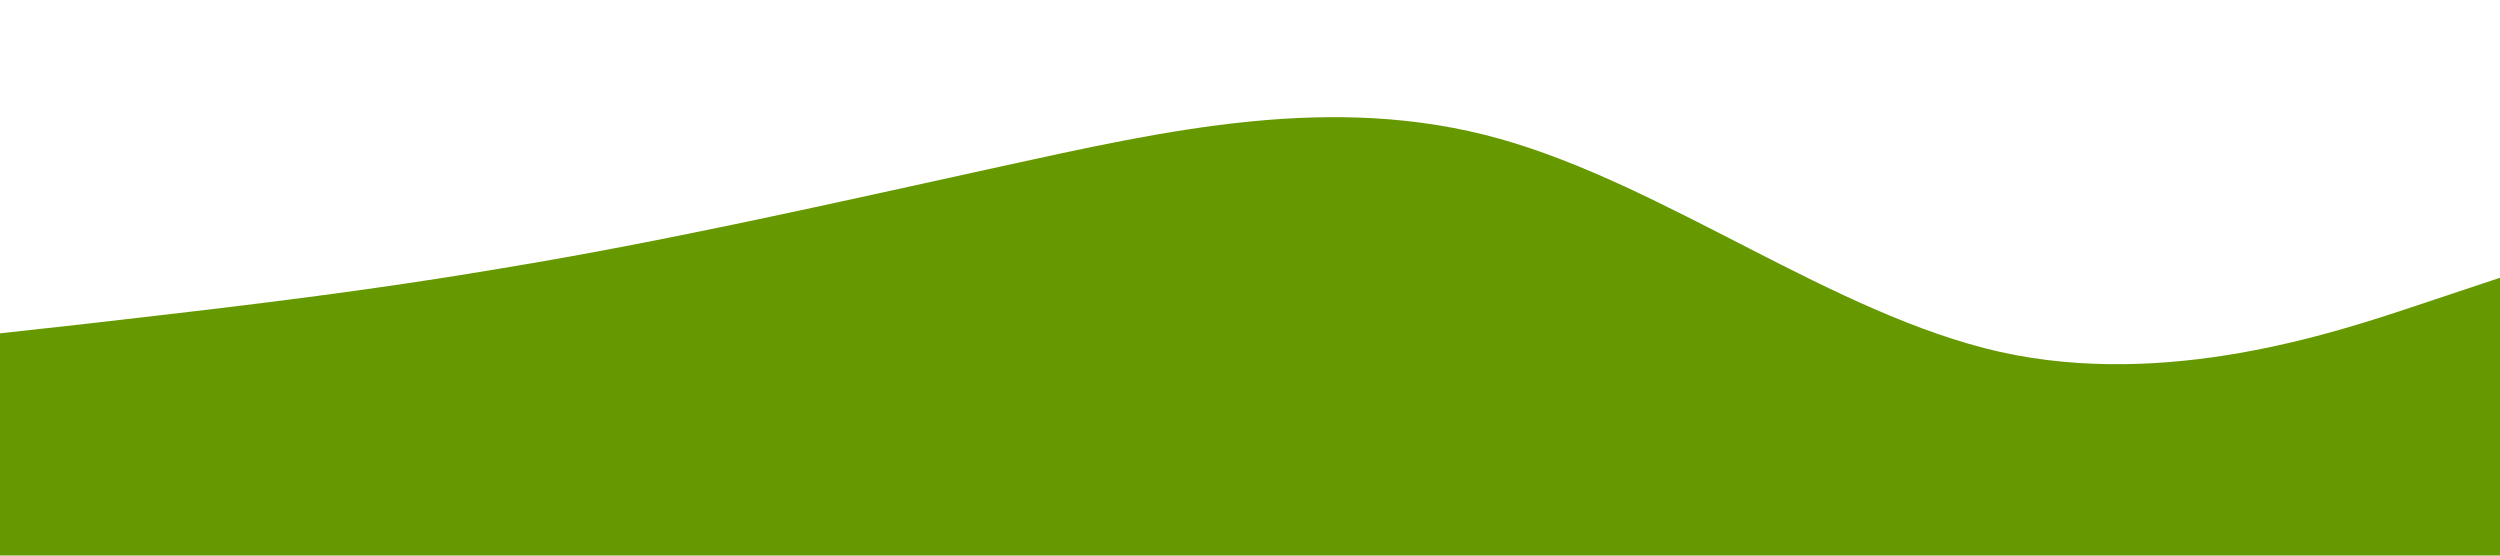 <?xml version="1.0" standalone="no"?><svg xmlns="http://www.w3.org/2000/svg" viewBox="0 0 1440 320"><path fill="#669900" fill-opacity="1" d="M0,192L48,186.7C96,181,192,171,288,154.7C384,139,480,117,576,96C672,75,768,53,864,80C960,107,1056,181,1152,202.7C1248,224,1344,192,1392,176L1440,160L1440,320L1392,320C1344,320,1248,320,1152,320C1056,320,960,320,864,320C768,320,672,320,576,320C480,320,384,320,288,320C192,320,96,320,48,320L0,320Z"></path></svg>